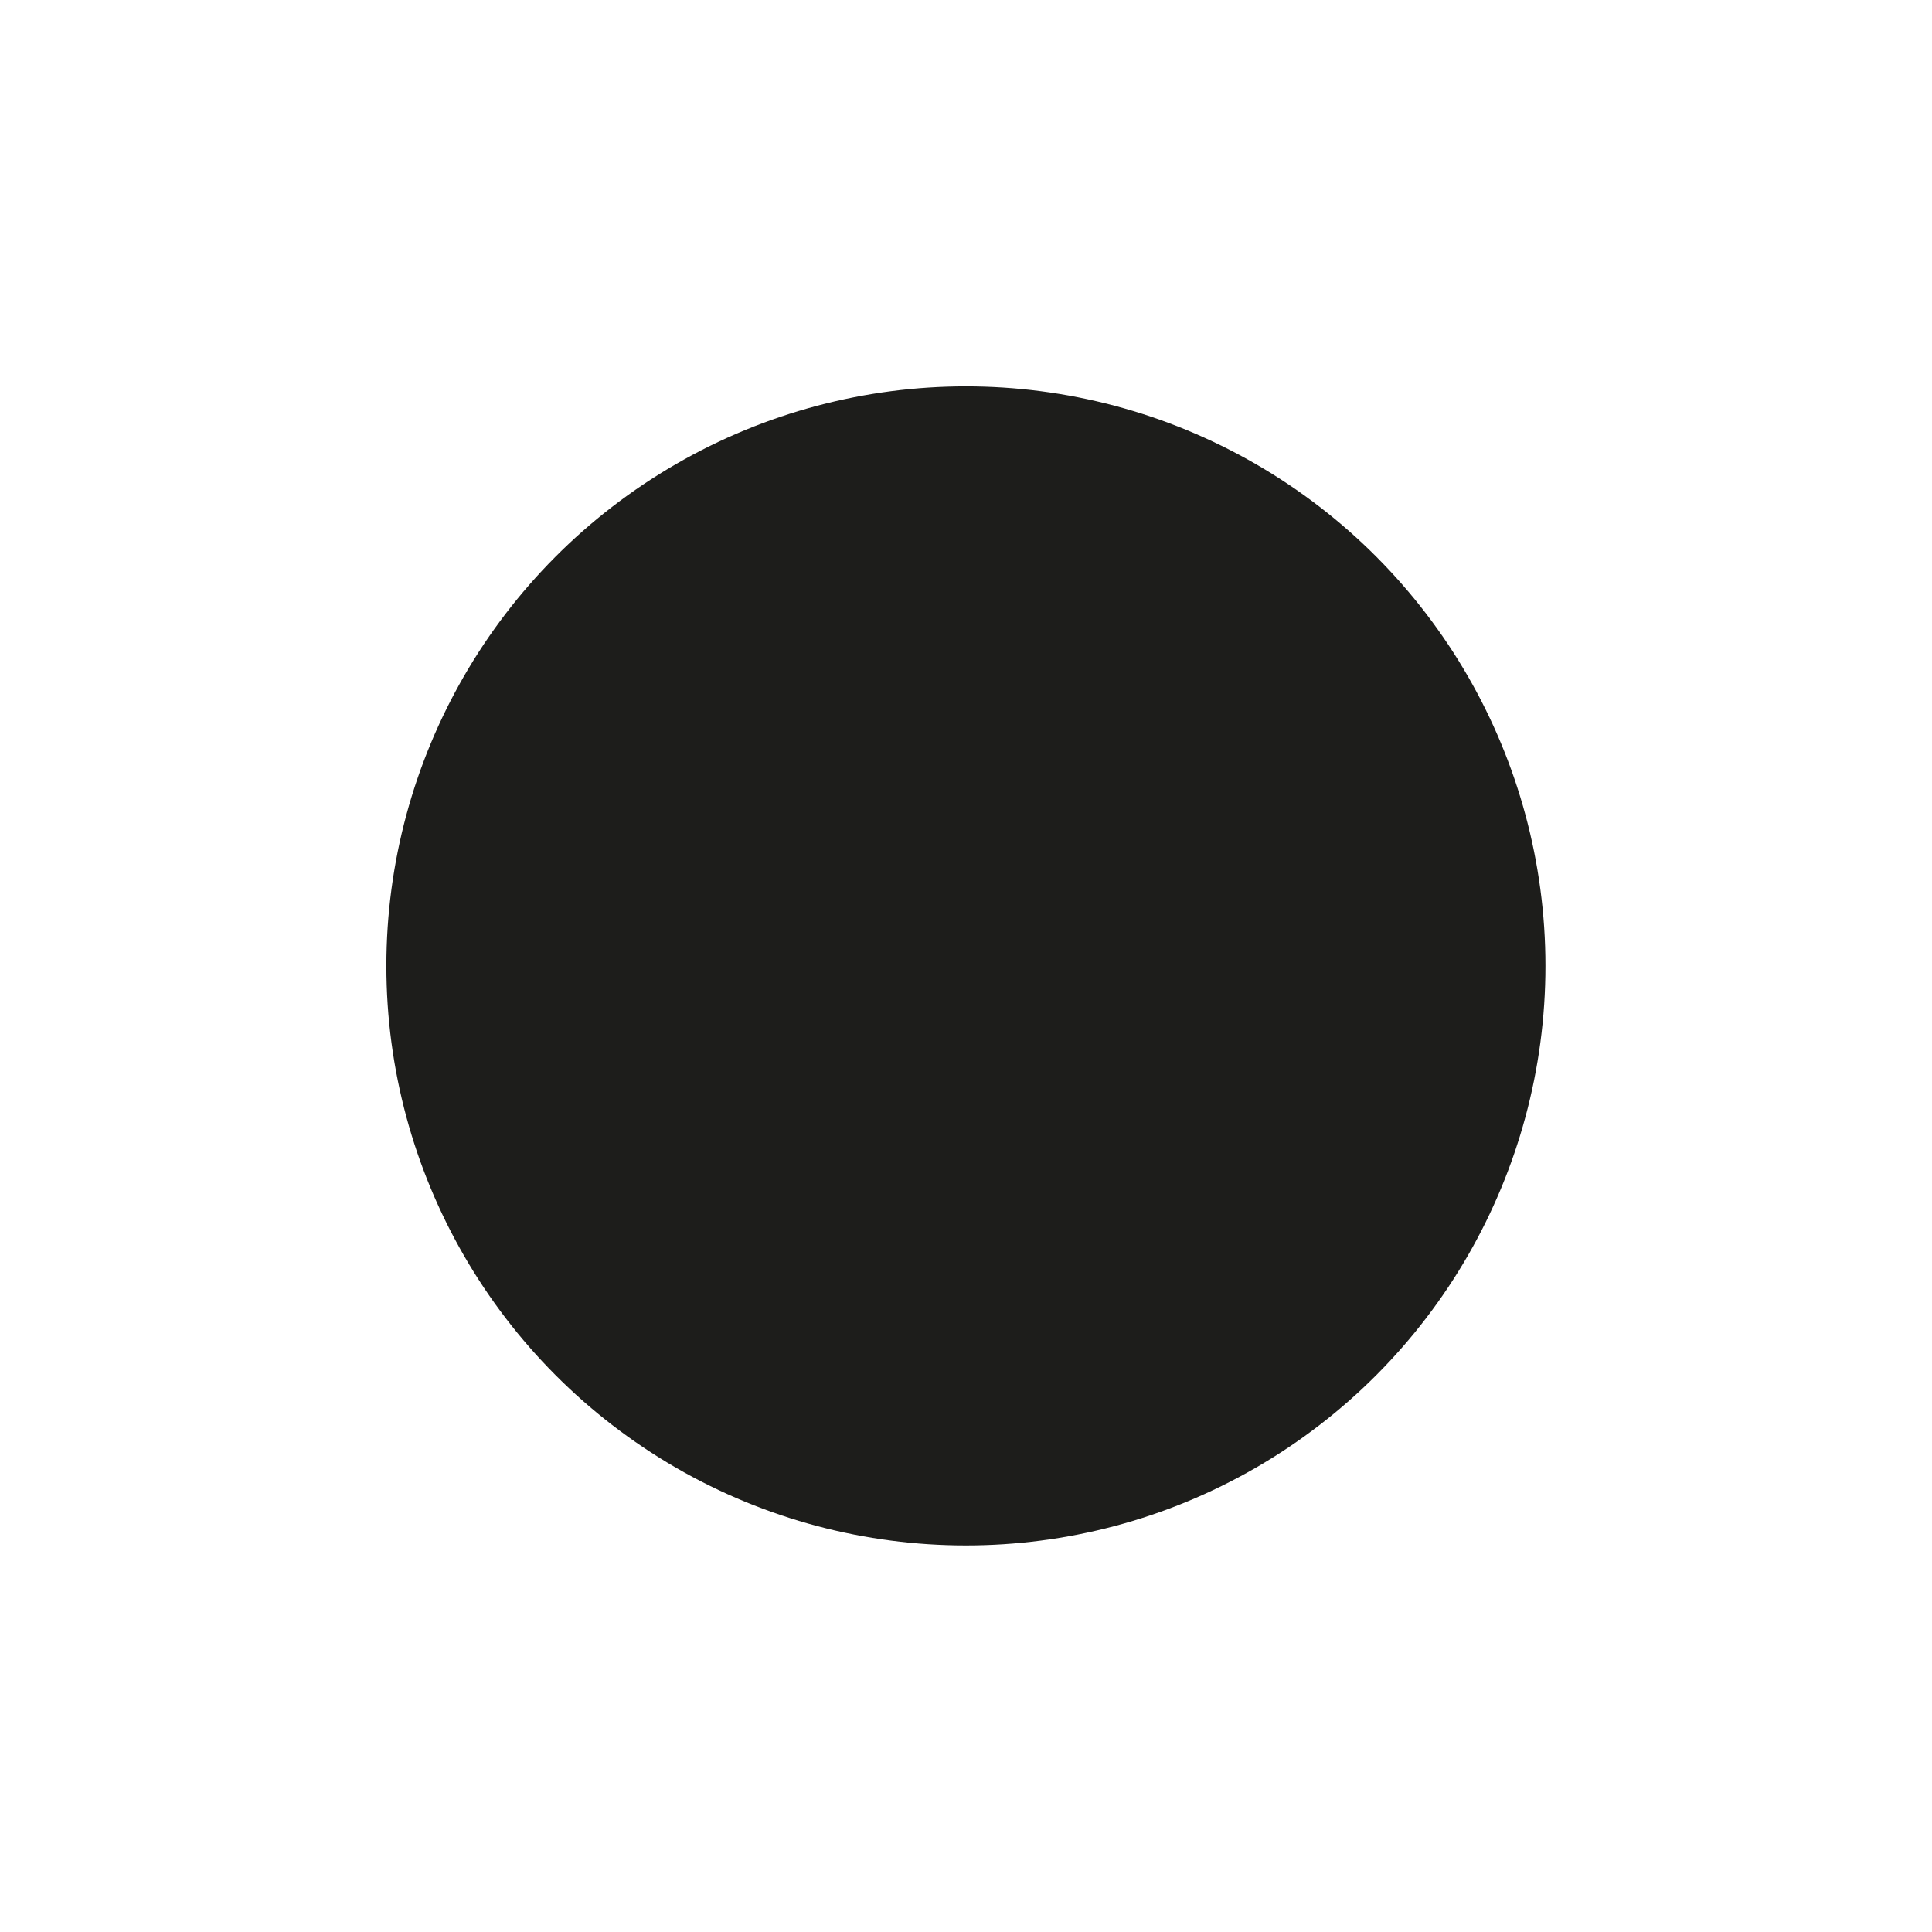 <?xml version="1.0" encoding="UTF-8" standalone="no"?>
<svg xmlns:rdf="http://www.w3.org/1999/02/22-rdf-syntax-ns#" xmlns="http://www.w3.org/2000/svg" xmlns:cc="http://creativecommons.org/ns#" xmlns:dc="http://purl.org/dc/elements/1.1/" id="Слой_1" enable-background="new 0 0 78.472 78.472" xml:space="preserve" height="100" viewBox="0 0 100 100" width="100" version="1.1" y="0px" x="0px">
  <circle id="circle3047" d="m 64.316,39.231 c 0,13.852 -11.229,25.081 -25.081,25.081 -13.852,0 -25.081,-11.229 -25.081,-25.081 0,-13.852 11.229,-25.081 25.081,-25.081 13.852,0 25.081,11.229 25.081,25.081 z" cy="39.231" transform="matrix(1.196 0 0 1.196 3.07 3.075)" cx="39.235" r="25.081" fill="#1d1d1b"/>
</svg>
